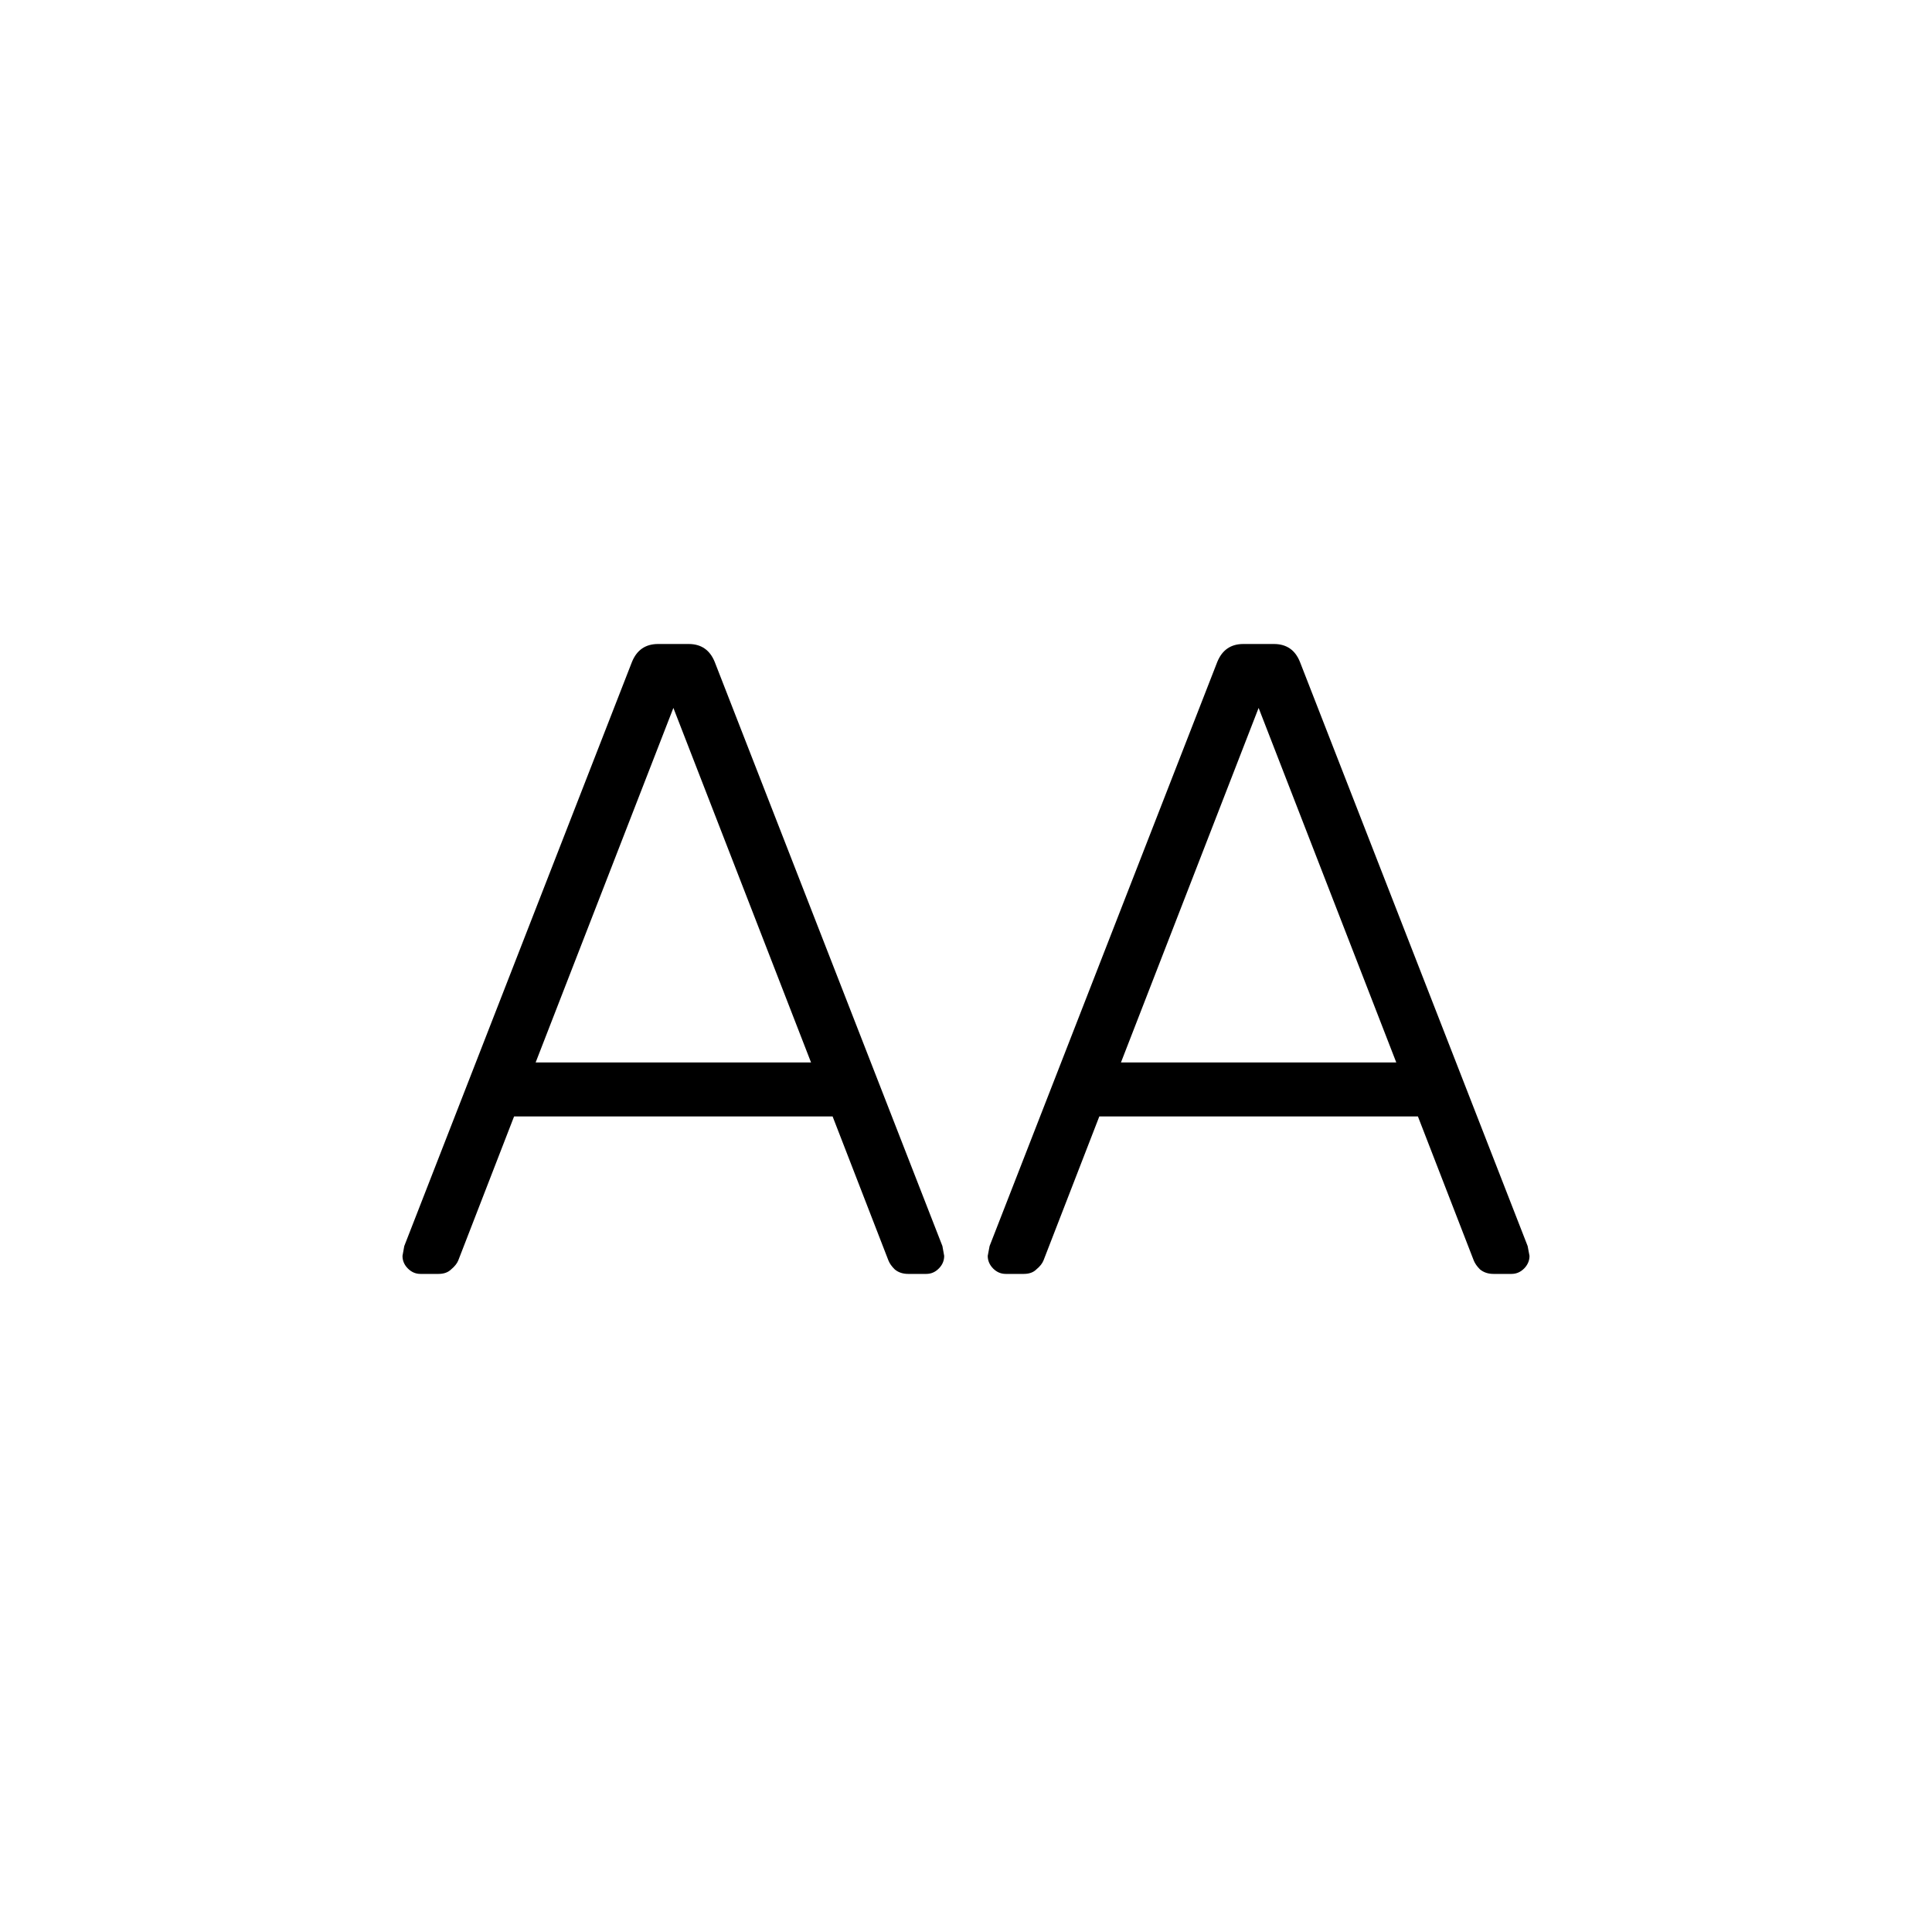 <svg width="24" height="24" viewBox="0 0 24 24" fill="none" xmlns="http://www.w3.org/2000/svg">
<path d="M5.223 15.825C5.164 15.825 5.112 15.803 5.067 15.758C5.022 15.713 5 15.661 5 15.601L5.022 15.479L7.85 8.224C7.91 8.075 8.018 8 8.175 8H8.555C8.711 8 8.819 8.075 8.879 8.224L11.707 15.479L11.729 15.601C11.729 15.661 11.707 15.713 11.662 15.758C11.618 15.803 11.566 15.825 11.506 15.825H11.282C11.215 15.825 11.159 15.806 11.115 15.769C11.077 15.732 11.051 15.695 11.036 15.657L10.343 13.869H6.386L5.693 15.657C5.678 15.695 5.648 15.732 5.604 15.769C5.566 15.806 5.514 15.825 5.447 15.825H5.223ZM6.654 13.198H10.075L8.365 8.794L6.654 13.198Z" fill="currentColor"/>
<path d="M12.494 15.825C12.434 15.825 12.382 15.803 12.337 15.758C12.293 15.713 12.27 15.661 12.27 15.601L12.293 15.479L15.121 8.224C15.181 8.075 15.289 8 15.445 8H15.825C15.982 8 16.09 8.075 16.149 8.224L18.977 15.479L19 15.601C19 15.661 18.977 15.713 18.933 15.758C18.888 15.803 18.836 15.825 18.776 15.825H18.553C18.486 15.825 18.43 15.806 18.385 15.769C18.348 15.732 18.322 15.695 18.307 15.657L17.614 13.869H13.656L12.963 15.657C12.948 15.695 12.919 15.732 12.874 15.769C12.837 15.806 12.785 15.825 12.717 15.825H12.494ZM13.925 13.198H17.345L15.635 8.794L13.925 13.198Z" fill="currentColor"/>
</svg>
